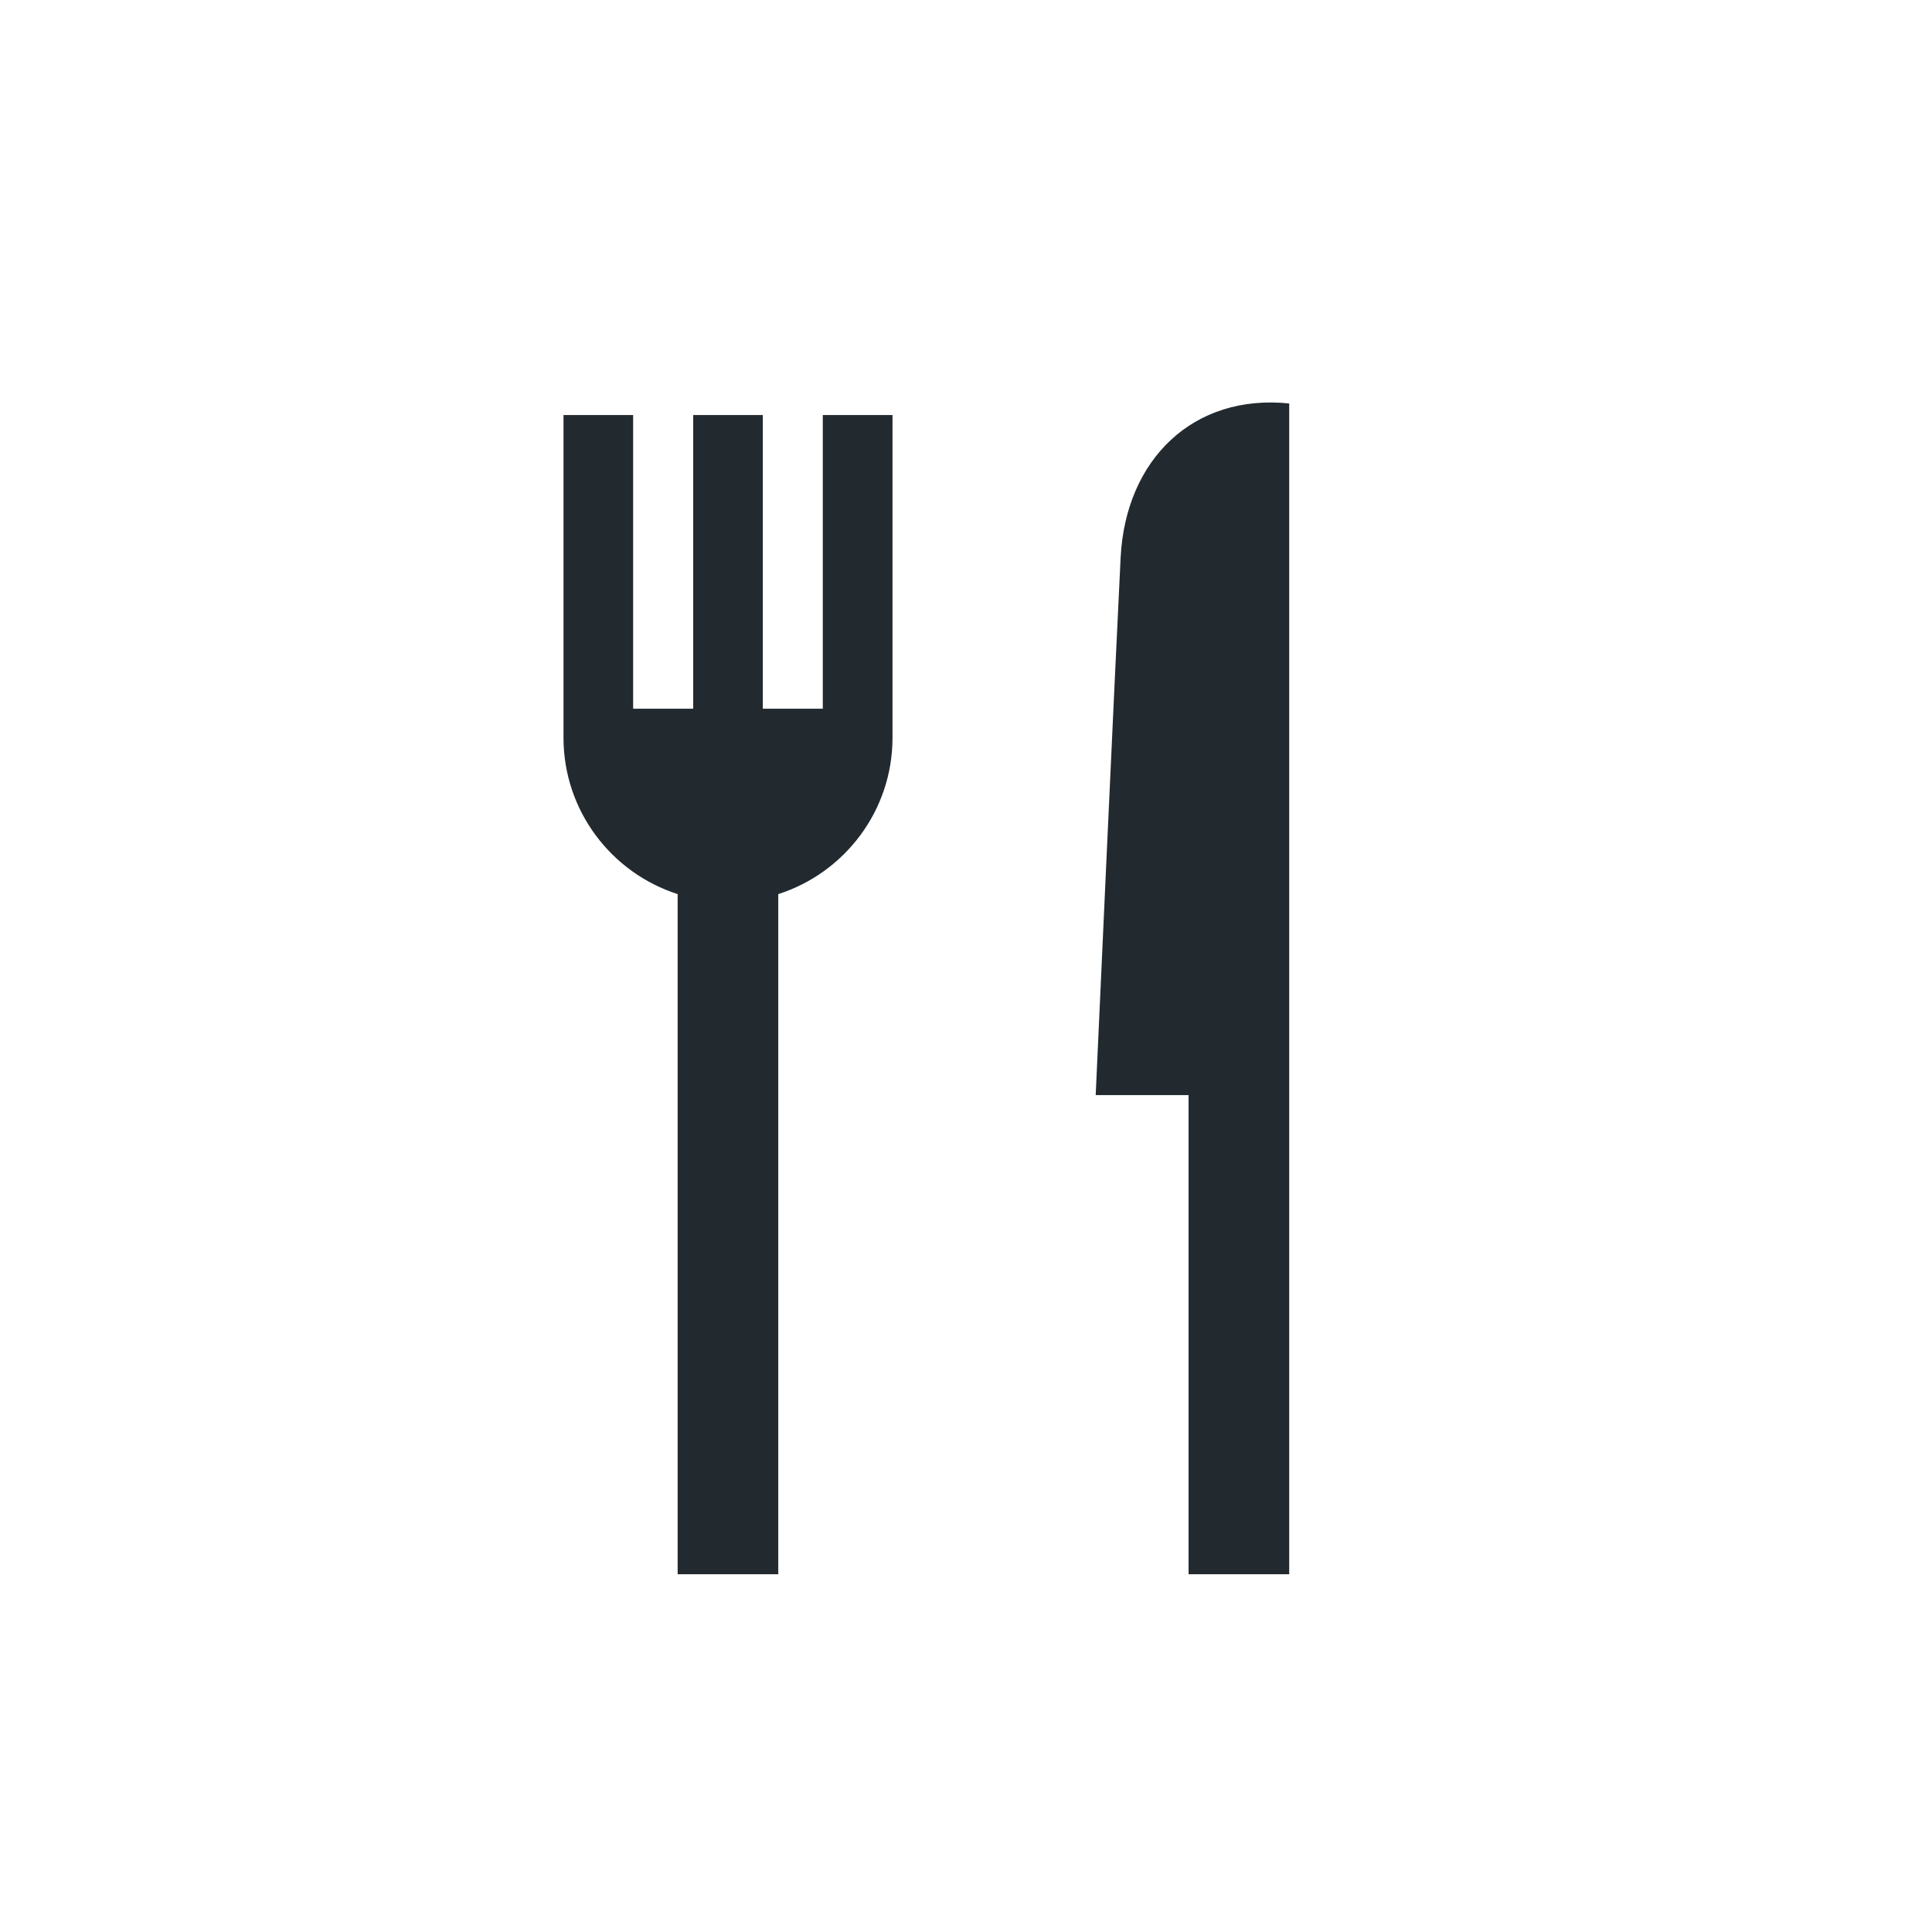 <svg width="24" height="24" viewBox="0 0 24 24" fill="none" xmlns="http://www.w3.org/2000/svg">
<path d="M13.921 6.923C13.859 8.14 13.611 13.604 13.611 13.604H14.765V19.556H16.015V5.012C14.825 4.889 13.984 5.705 13.921 6.923Z" fill="#222A2F"/>
<path d="M10.221 8.804H9.476V5.156H8.611V8.804H7.865V5.156H7V9.164C7 10.073 7.596 10.843 8.418 11.107V19.556H9.668V11.107C10.491 10.843 11.087 10.073 11.087 9.164V5.156H10.221V8.804Z" fill="#222A2F"/>
</svg>
